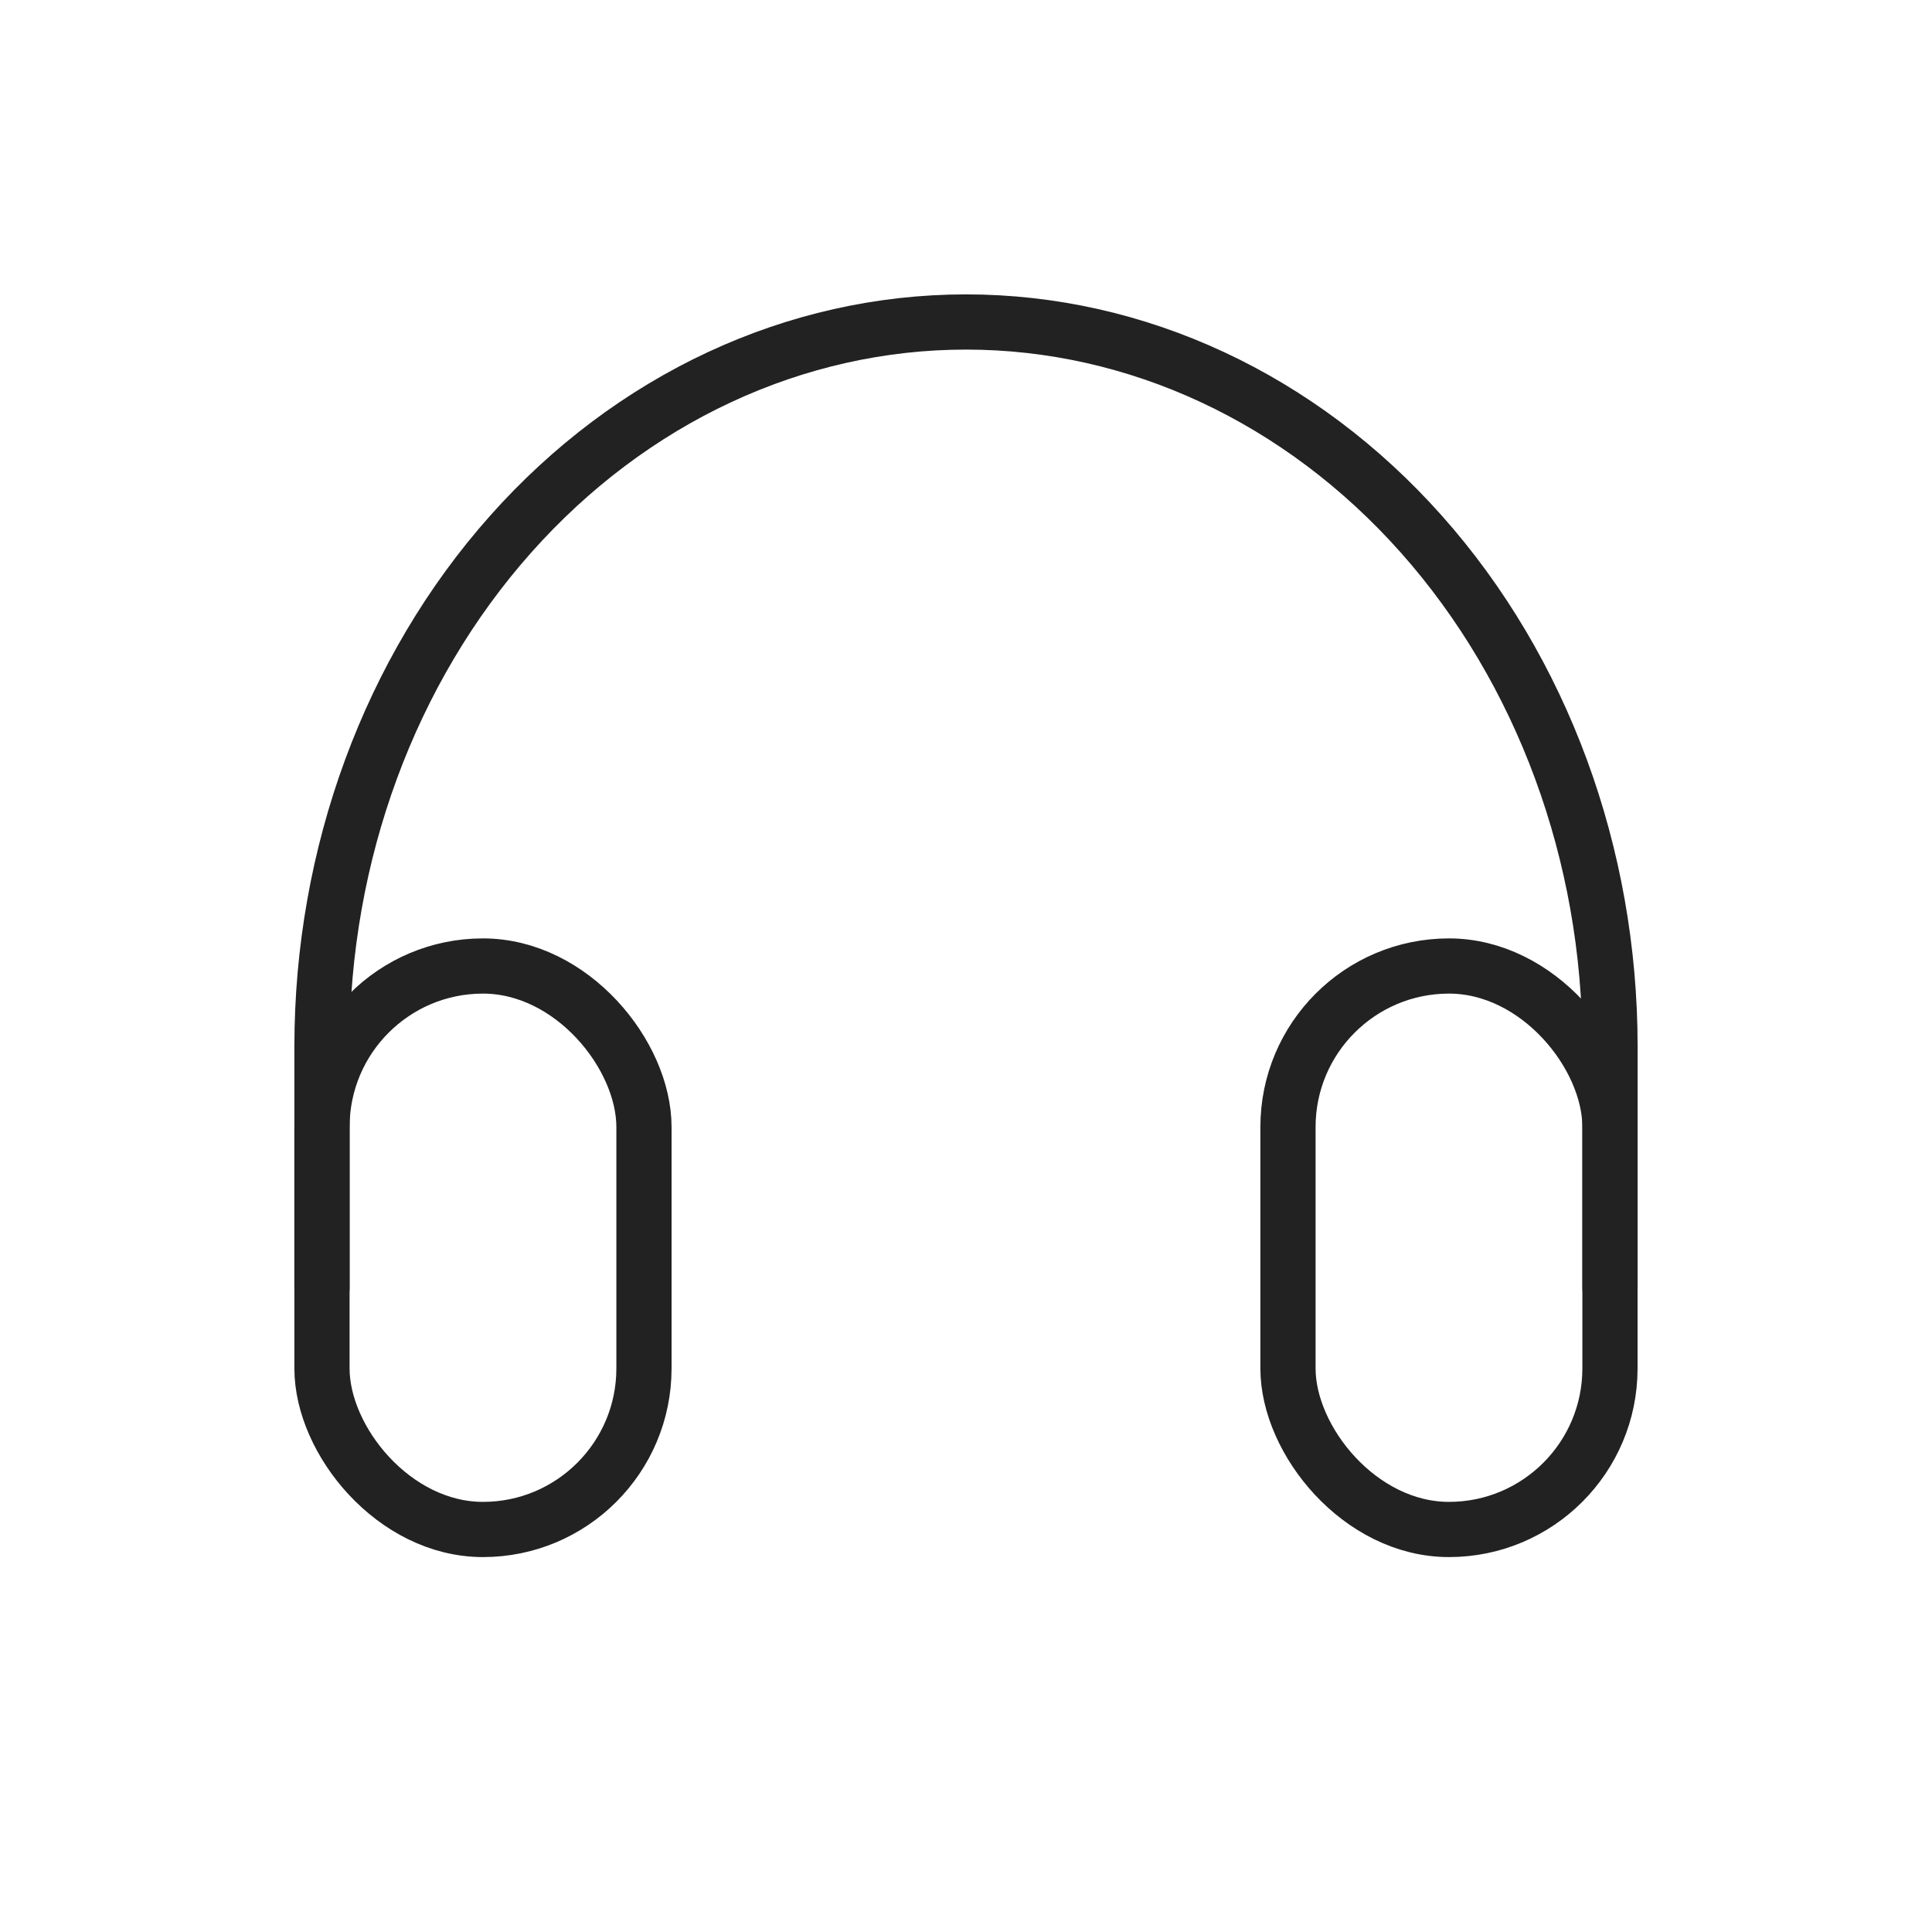 <svg width="35" height="35" viewBox="0 0 35 35" fill="none" xmlns="http://www.w3.org/2000/svg">
<rect x="23.333" y="17.5" width="5.833" height="10.208" rx="2.917" stroke="#222222" stroke-linejoin="round"/>
<rect x="5.833" y="17.5" width="5.833" height="10.208" rx="2.917" stroke="#222222" stroke-linejoin="round"/>
<path d="M5.833 18.958V23.333" stroke="#222222" stroke-linecap="round" stroke-linejoin="round"/>
<path d="M29.167 18.958V23.333" stroke="#222222" stroke-linecap="round" stroke-linejoin="round"/>
<path d="M29.167 18.958C29.167 15.477 27.938 12.139 25.75 9.678C23.562 7.216 20.594 5.833 17.5 5.833C14.406 5.833 11.438 7.216 9.25 9.678C7.062 12.139 5.833 15.477 5.833 18.958" stroke="#222222" stroke-linecap="round" stroke-linejoin="round"/>
</svg>
